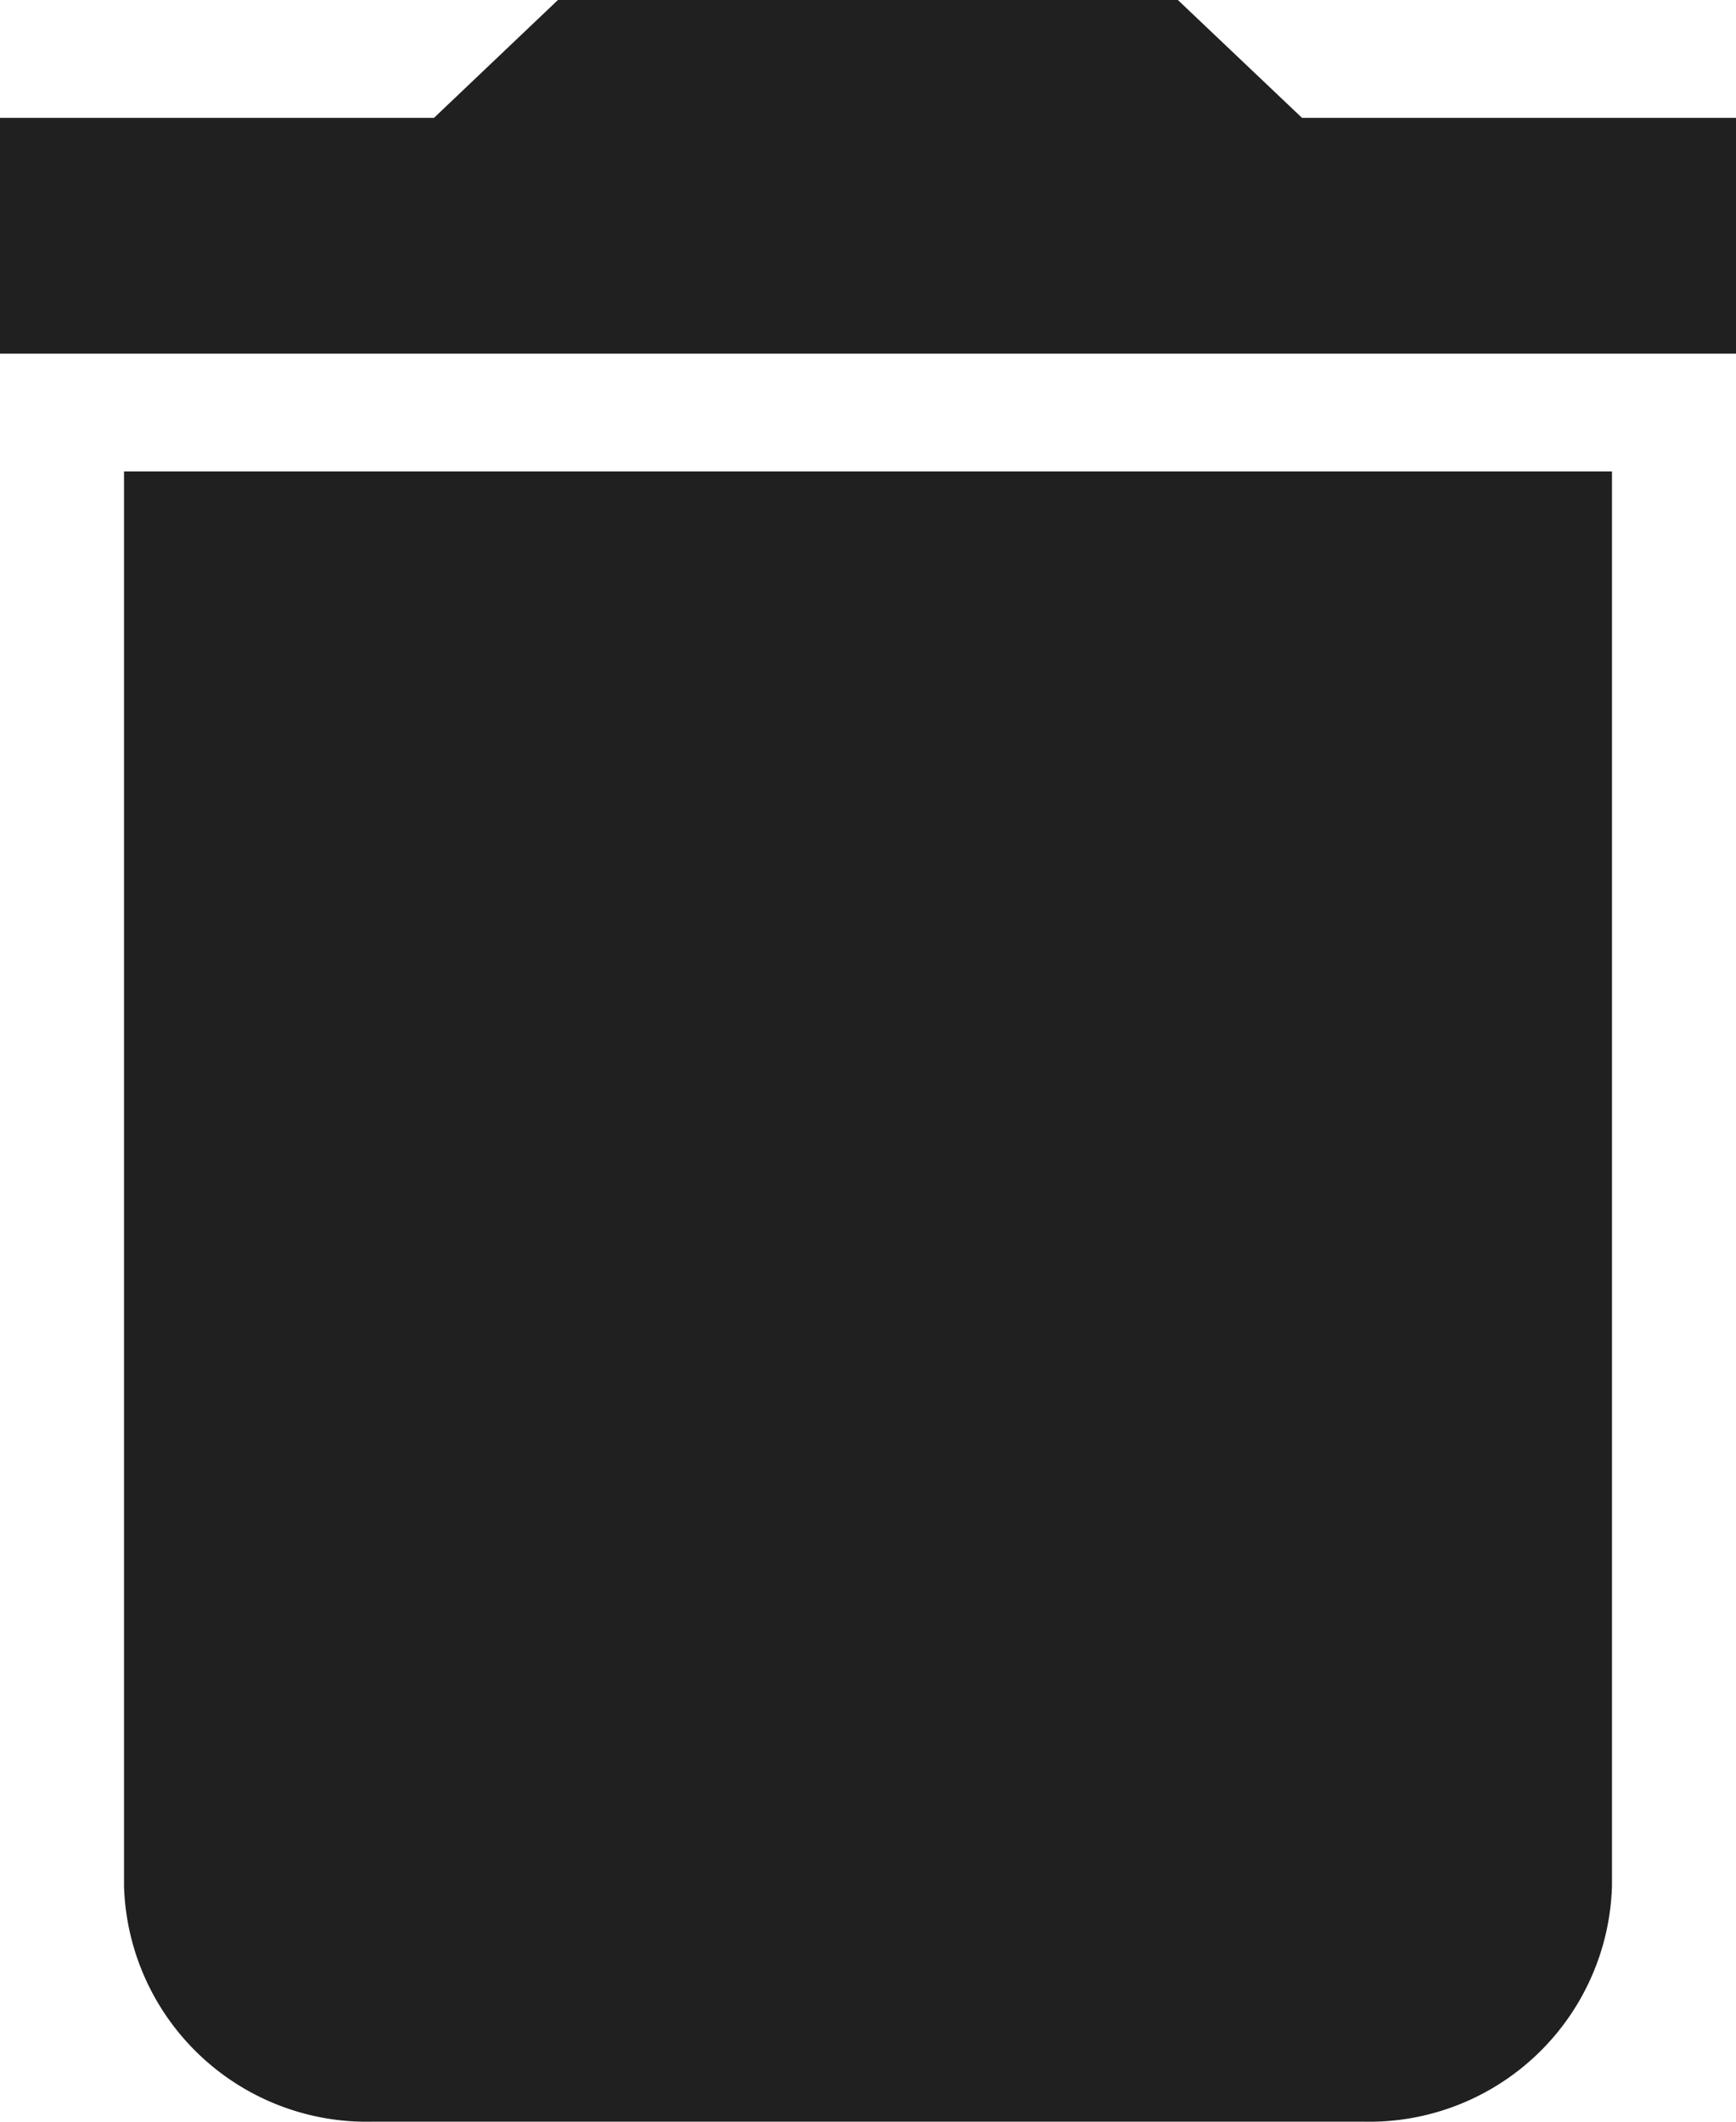 <svg id="delete" xmlns="http://www.w3.org/2000/svg" width="18" height="22" viewBox="0 0 18 22">
  <path id="Shape" d="M3.858,22a2.518,2.518,0,0,1-2.572-2.444V4.889H16.714V19.556A2.518,2.518,0,0,1,14.142,22ZM0,3.667V1.222H4.5L5.785,0h6.428L13.5,1.222H18V3.667Z" fill="#202020"/>
</svg>
